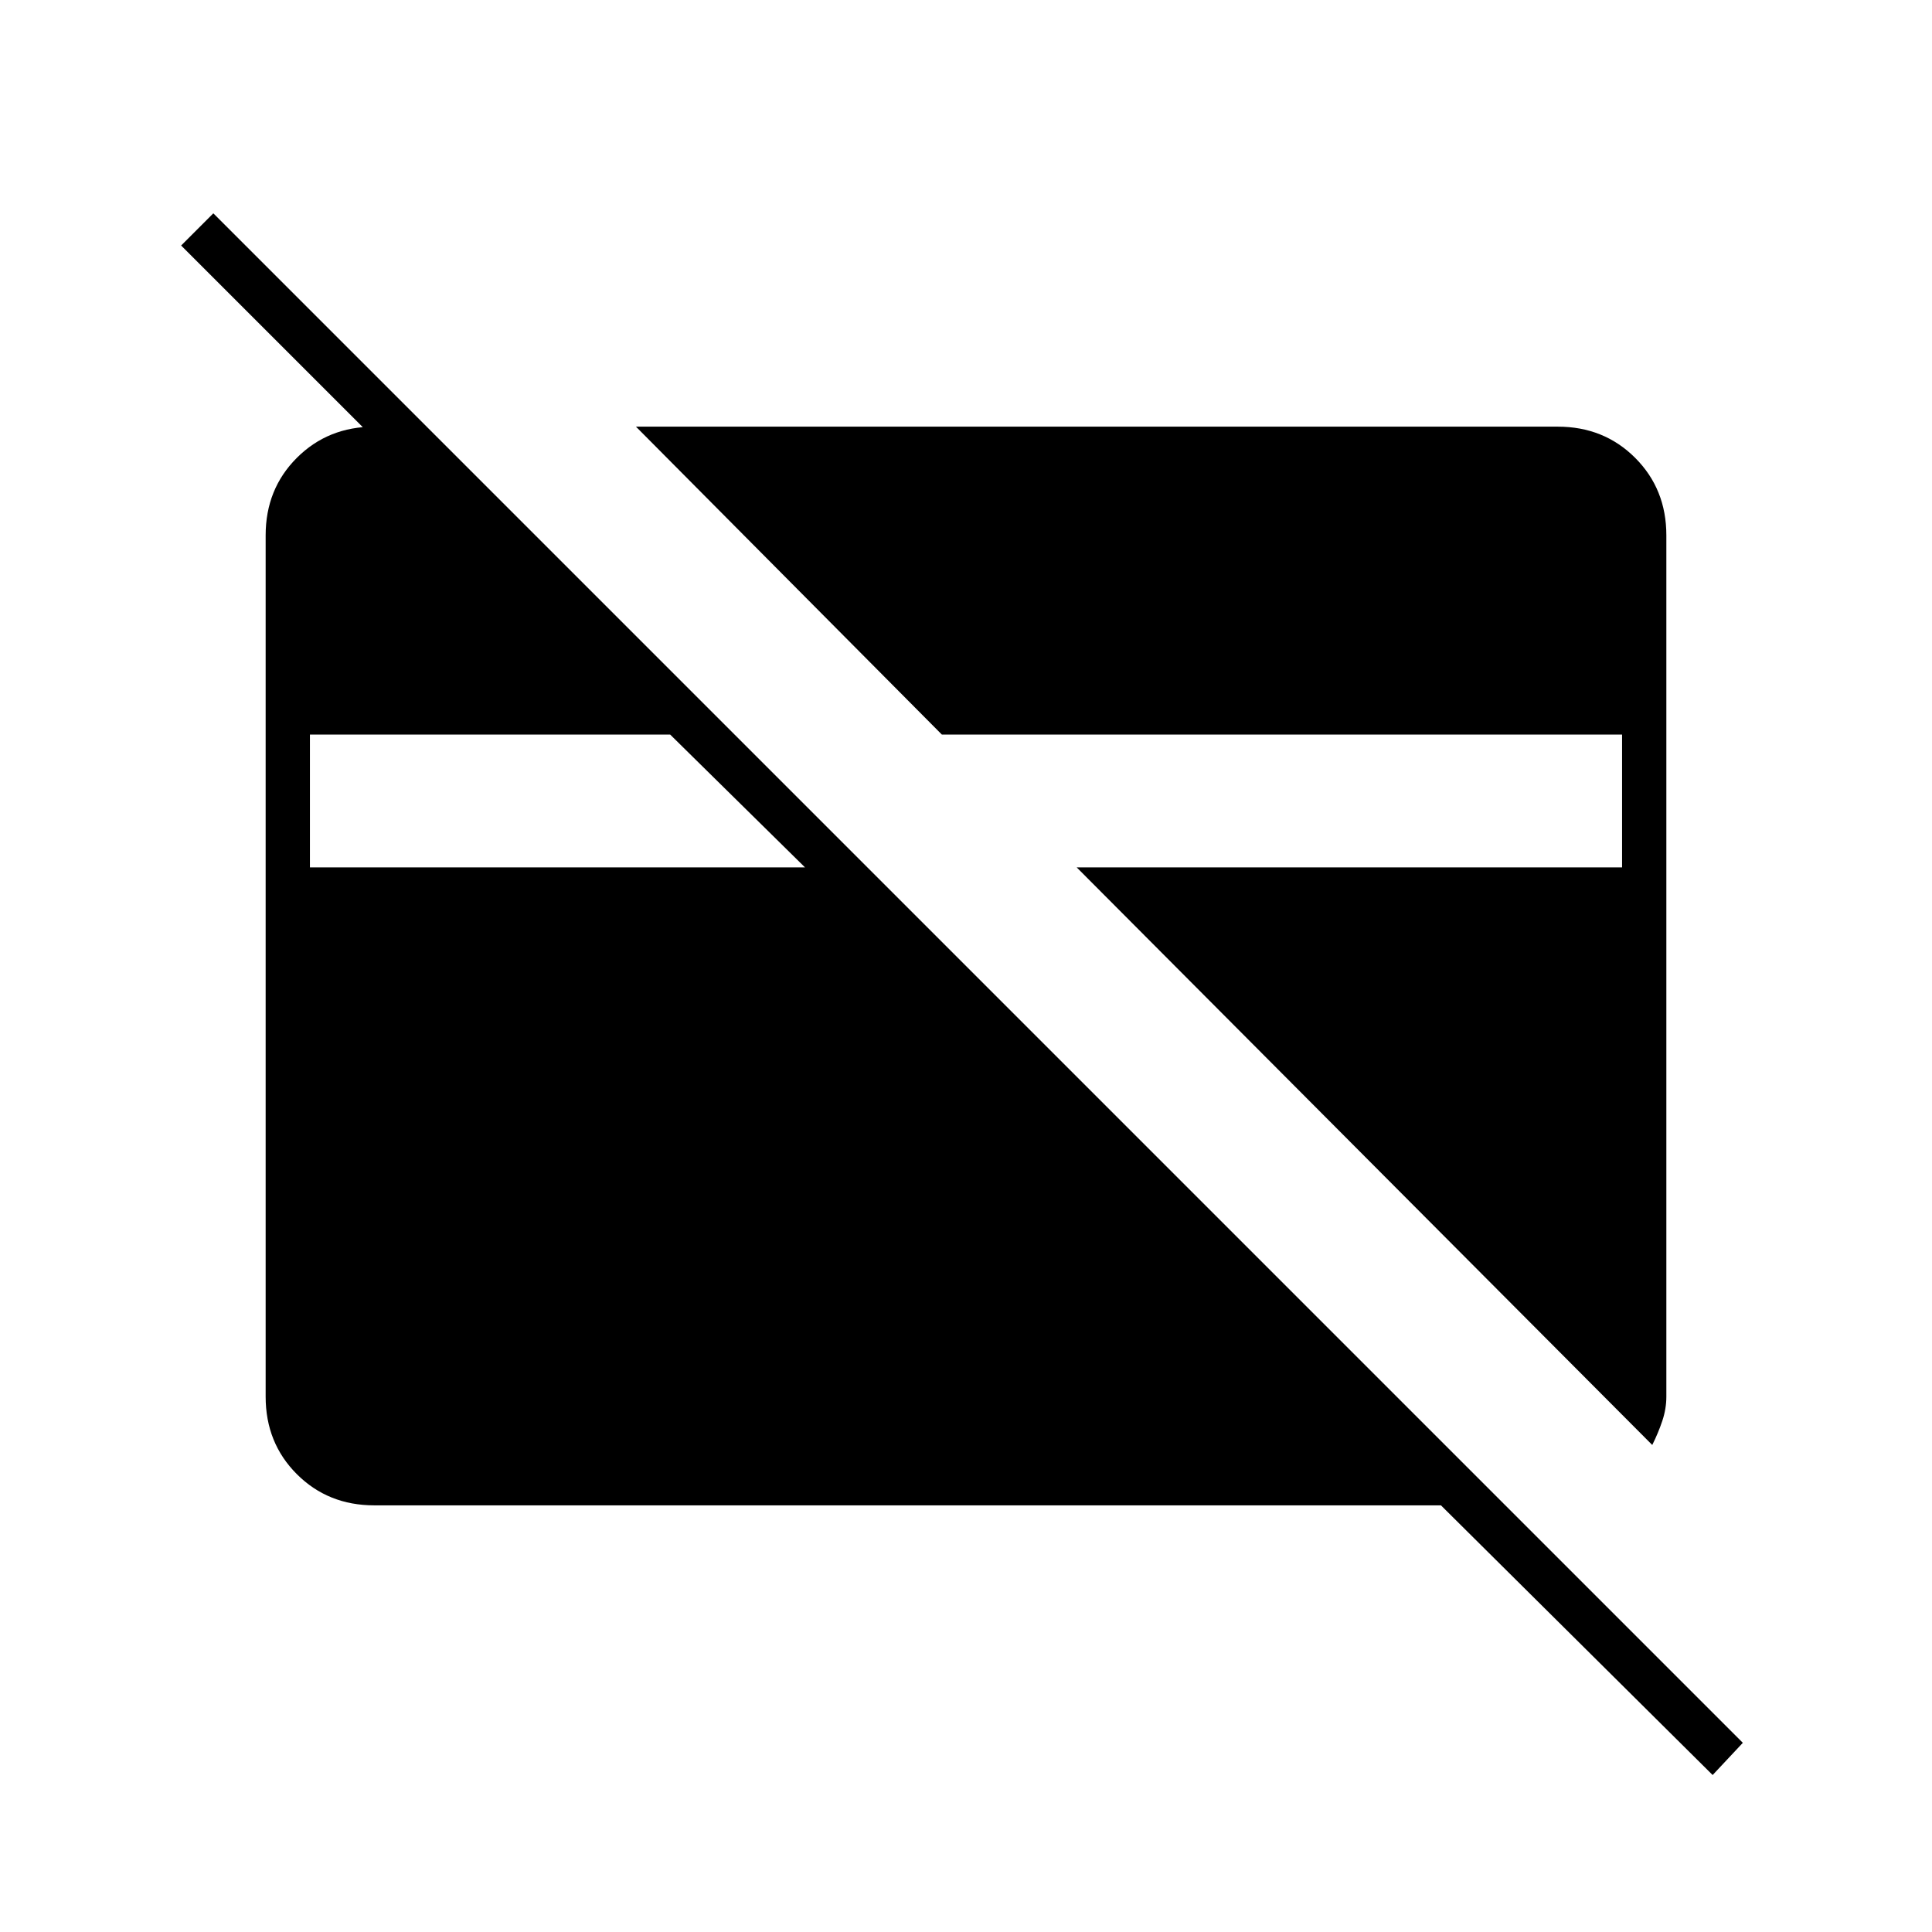 <svg xmlns="http://www.w3.org/2000/svg" width="48" height="48" viewBox="0 96 960 960"><path d="M821 814 535 527h271v-66H468L316 308h458q23 0 38.5 15.5T828 362v428q0 6-2 12t-5 12ZM154 527h246l-67-66H154v66Zm697 451L716 844H186q-23 0-38.5-15.5T132 790V362q0-23 15.5-38.5T186 308h26l22 22h-32L90 218l16-16 760 760-15 16Z"/></svg>